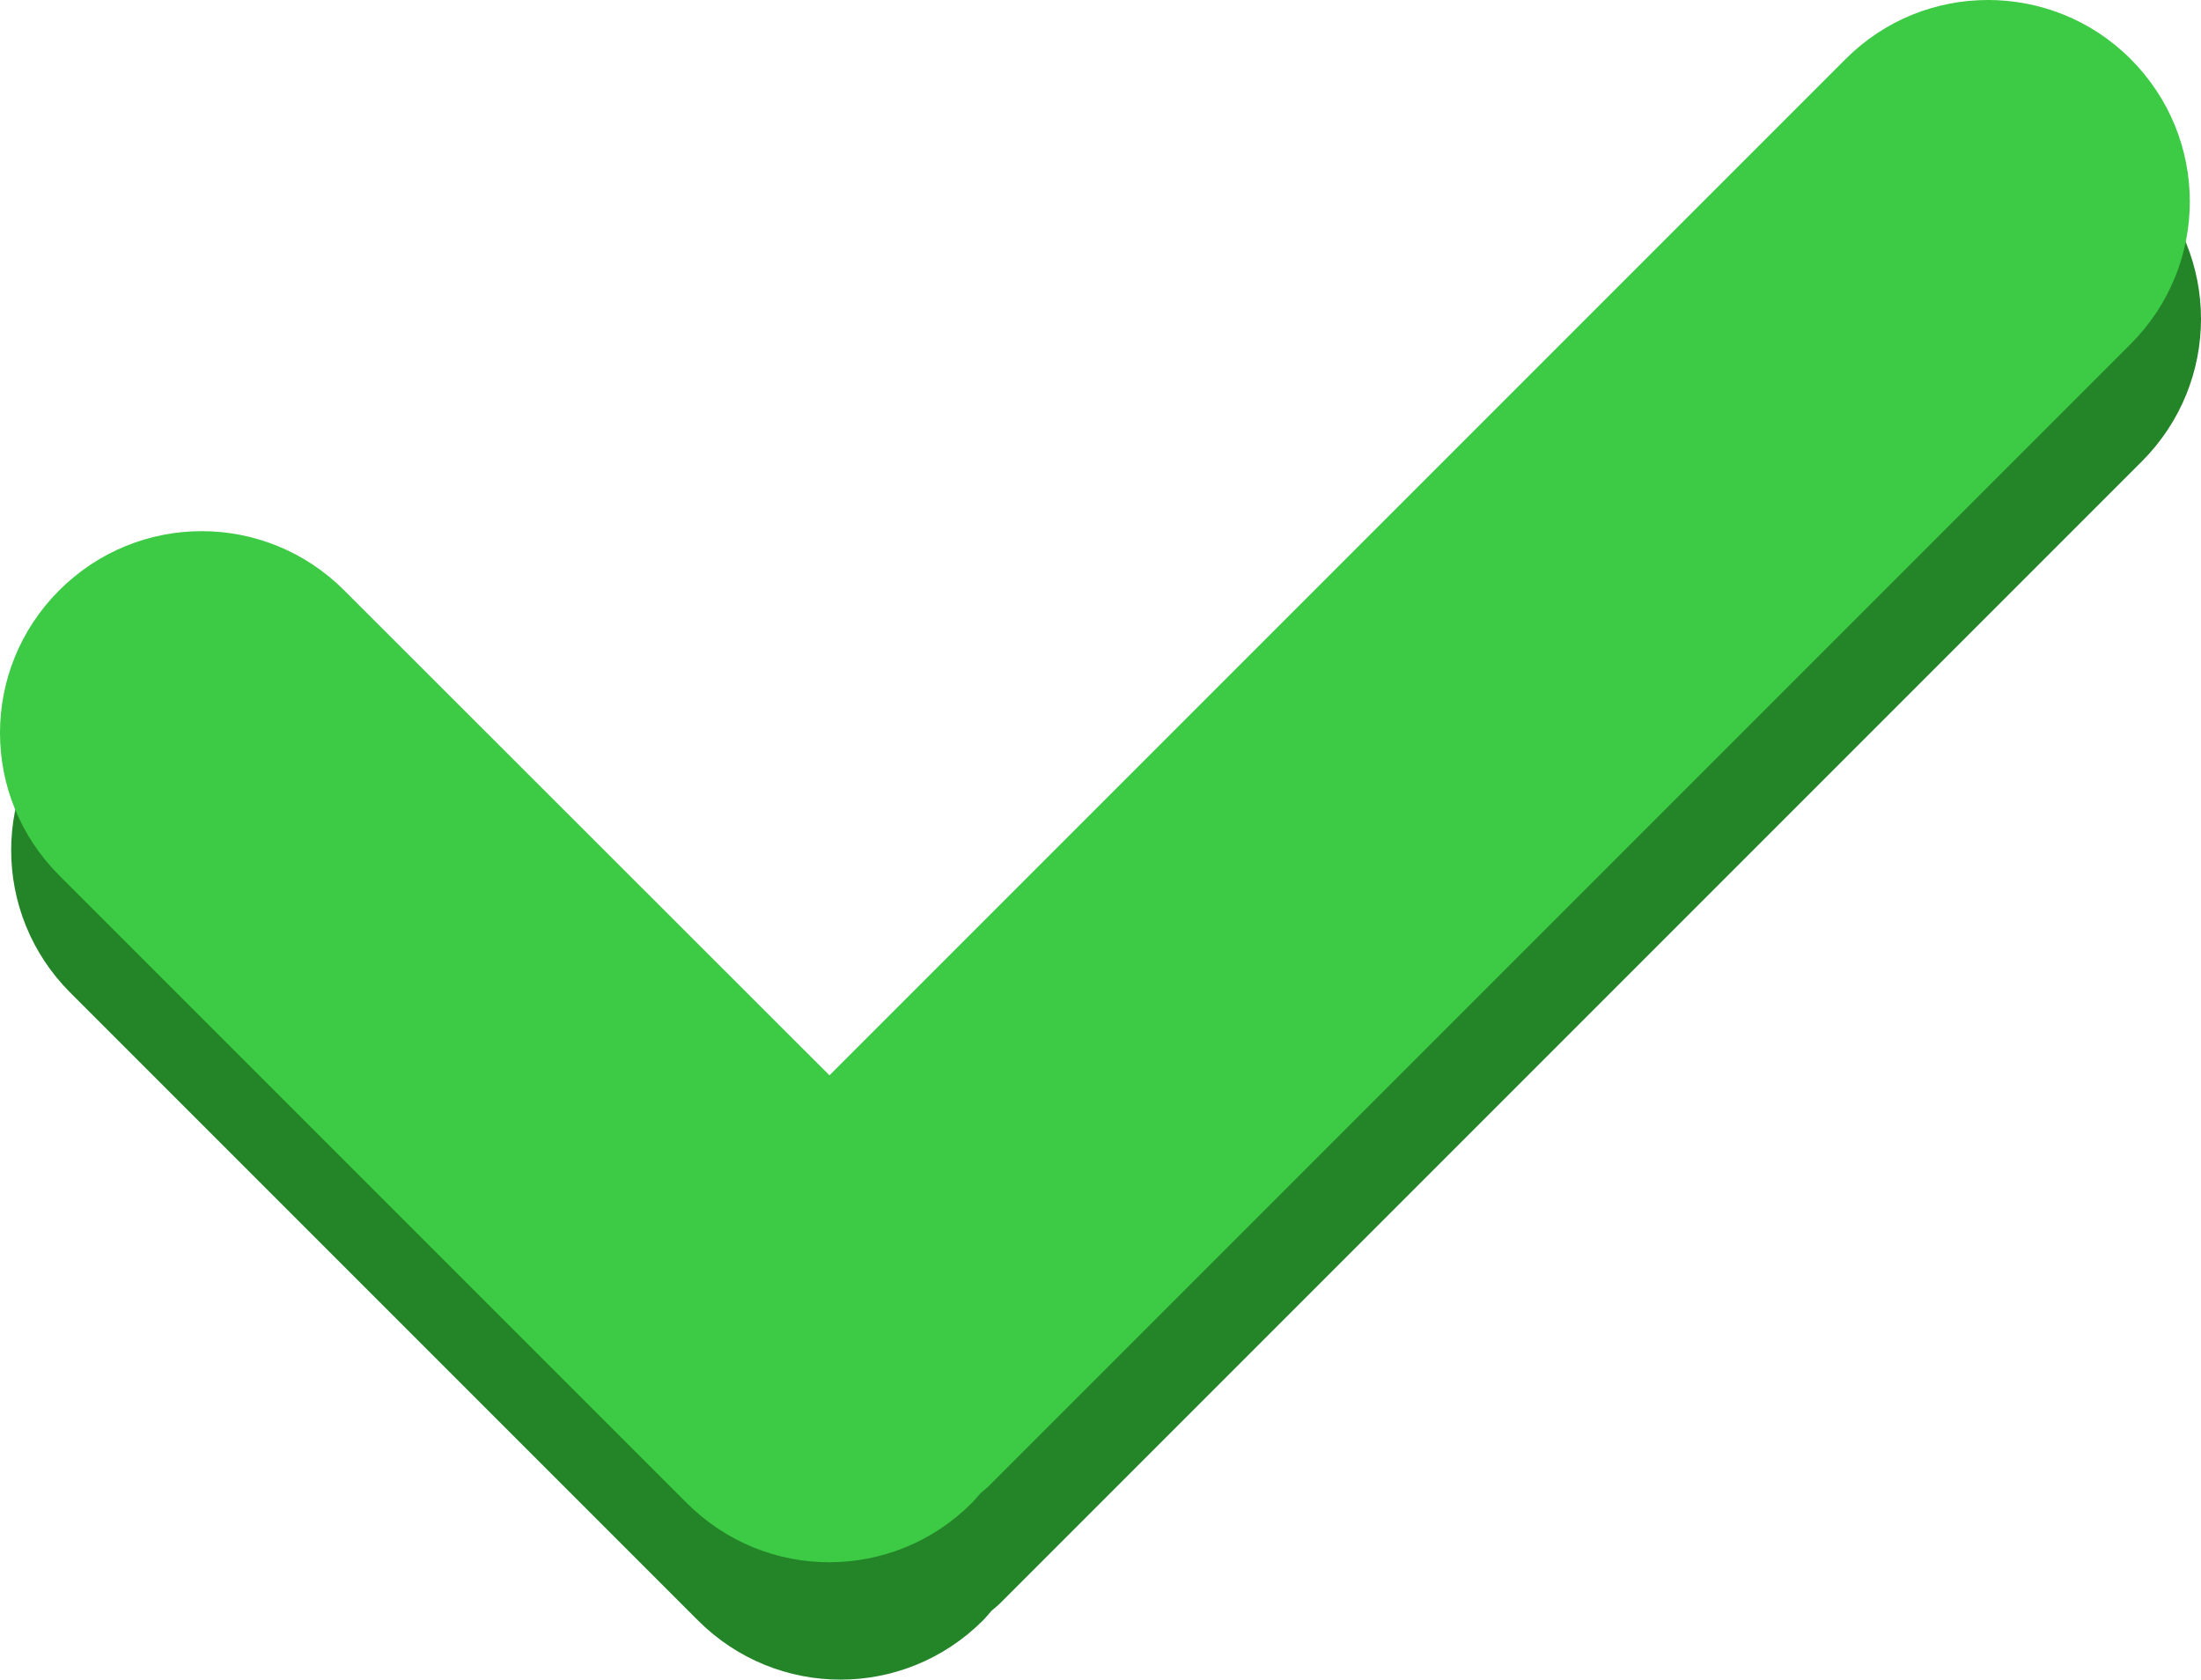 <?xml version="1.0" encoding="UTF-8" standalone="no"?>
<!-- Created with Inkscape (http://www.inkscape.org/) -->

<svg
   xmlns:dc="http://purl.org/dc/elements/1.1/"
   xmlns:cc="http://creativecommons.org/ns#"
   xmlns:rdf="http://www.w3.org/1999/02/22-rdf-syntax-ns#"
   xmlns:svg="http://www.w3.org/2000/svg"
   xmlns="http://www.w3.org/2000/svg"
   xmlns:sodipodi="http://sodipodi.sourceforge.net/DTD/sodipodi-0.dtd"
   xmlns:inkscape="http://www.inkscape.org/namespaces/inkscape"
   width="189.931"
   height="144.923"
   id="svg3456"
   version="1.1"
   inkscape:version="0.48.2 r9819"
   sodipodi:docname="paiditLogoSVG.svg">
  <defs
     id="defs3458" />
  <sodipodi:namedview
     id="base"
     pagecolor="#ffffff"
     bordercolor="#666666"
     borderopacity="1.0"
     inkscape:pageopacity="0.0"
     inkscape:pageshadow="2"
     inkscape:zoom="0.35"
     inkscape:cx="19.836726"
     inkscape:cy="-100.7909"
     inkscape:document-units="px"
     inkscape:current-layer="layer1"
     showgrid="false"
     fit-margin-top="0"
     fit-margin-left="0"
     fit-margin-right="0"
     fit-margin-bottom="0"
     inkscape:window-width="1920"
     inkscape:window-height="1018"
     inkscape:window-x="-8"
     inkscape:window-y="-8"
     inkscape:window-maximized="1" />
  <g
     inkscape:label="Layer 1"
     inkscape:groupmode="layer"
     id="layer1"
     transform="translate(-355.163,-286.648)">
    <g
       transform="translate(651.71,-357.36)"
       id="g3336"
       inkscape:export-filename="C:\Users\Justin\School\cs506\images\checkMark.png"
       inkscape:export-xdpi="300"
       inkscape:export-ydpi="300">
      <path
         style="fill:#248428;fill-opacity:1;fill-rule:evenodd;stroke:none"
         d="m -124.036,654.135 c -4.444,0 -8.876,1.688 -12.281,5.094 l -87.688,87.688 -41.875,-41.844 c -6.811,-6.811 -17.783,-6.811 -24.594,0 -6.811,6.811 -6.811,17.783 0,24.594 l 54.156,54.156 c 6.811,6.811 17.783,6.811 24.594,0 0.271,-0.272 0.5,-0.56 0.75,-0.844 0.224,-0.202 0.472,-0.378 0.687,-0.594 l 98.563,-98.562 c 6.811,-6.811 6.811,-17.783 0,-24.594 -3.405,-3.405 -7.868,-5.094 -12.313,-5.094 z"
         id="rect4068-9-4-7"
         inkscape:connector-curvature="0" />
      <path
         style="fill:#3dca45;fill-opacity:1;fill-rule:evenodd;stroke:none"
         d="m -125.001,644.008 c -4.444,0 -8.876,1.688 -12.281,5.094 l -87.688,87.688 -41.875,-41.844 c -6.811,-6.811 -17.783,-6.811 -24.594,0 -6.811,6.811 -6.811,17.783 0,24.594 l 54.156,54.156 c 6.811,6.811 17.783,6.811 24.594,0 0.271,-0.272 0.5,-0.56 0.75,-0.844 0.224,-0.202 0.472,-0.378 0.687,-0.594 l 98.563,-98.563 c 6.811,-6.811 6.811,-17.783 0,-24.594 -3.405,-3.405 -7.868,-5.094 -12.313,-5.094 z"
         id="rect4068-9-6"
         inkscape:connector-curvature="0" />
    </g>
  </g>
</svg>
